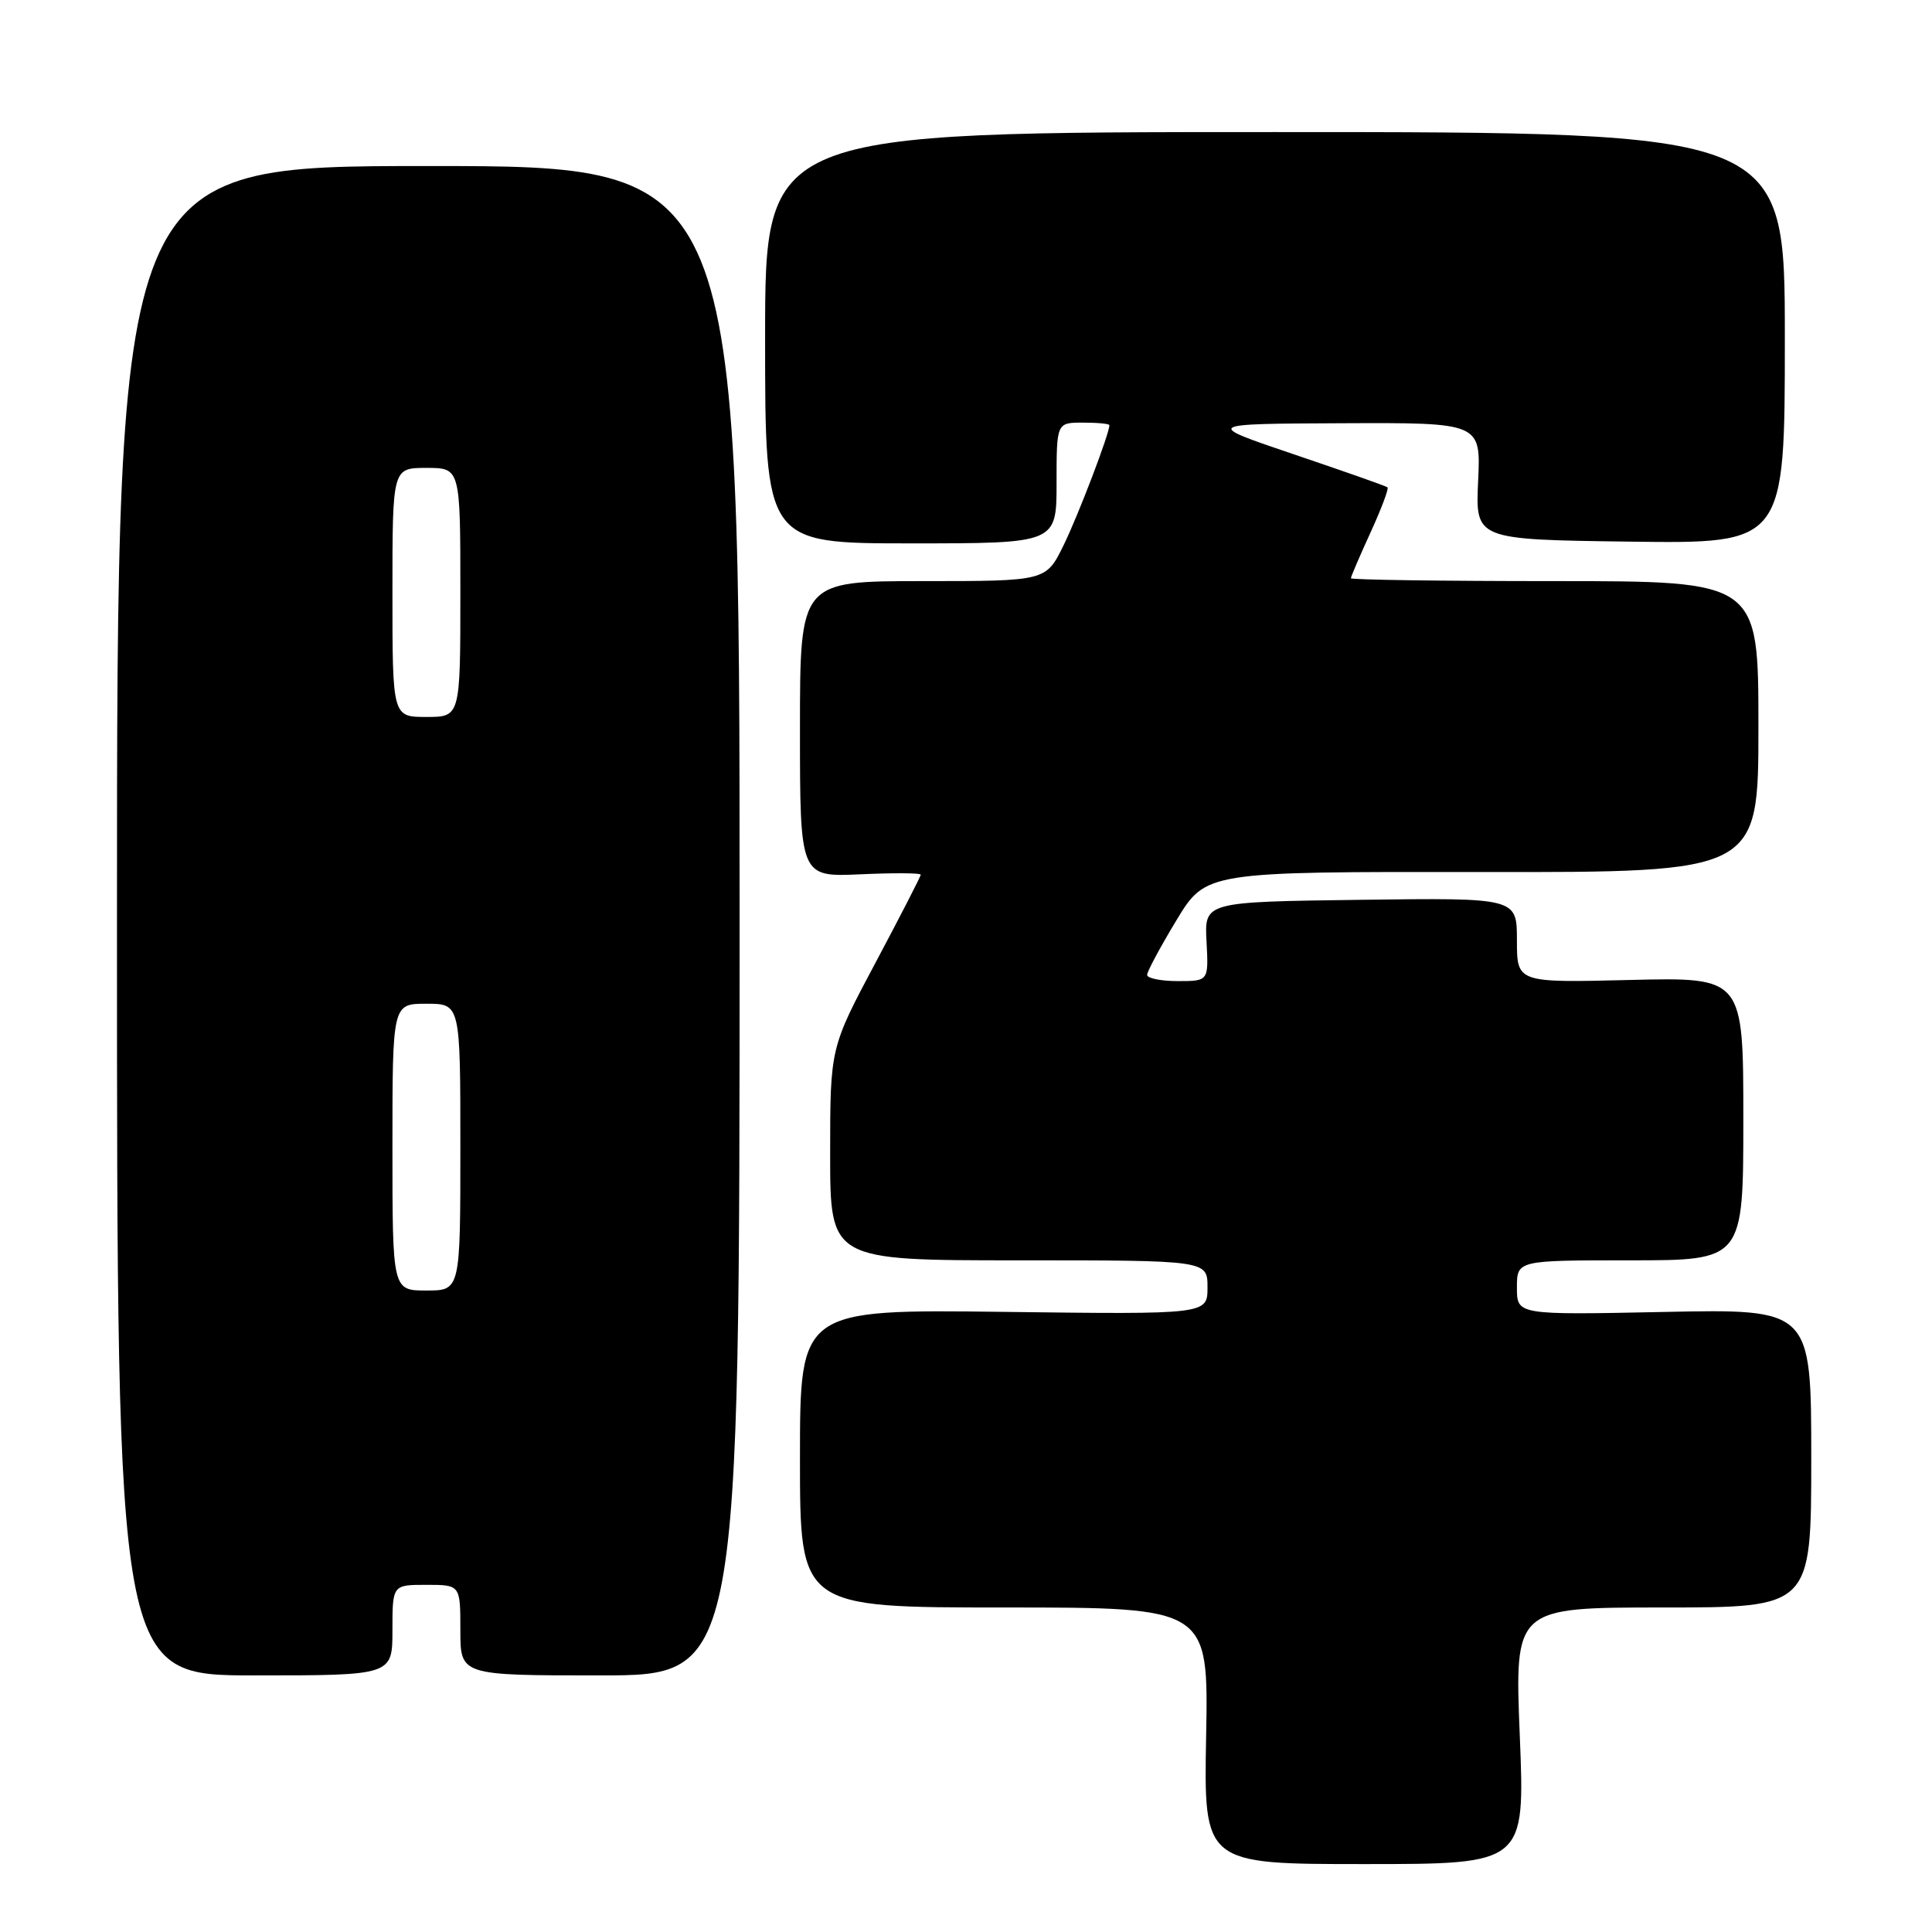 <?xml version="1.0" encoding="UTF-8" standalone="no"?>
<!DOCTYPE svg PUBLIC "-//W3C//DTD SVG 1.1//EN" "http://www.w3.org/Graphics/SVG/1.1/DTD/svg11.dtd" >
<svg xmlns="http://www.w3.org/2000/svg" xmlns:xlink="http://www.w3.org/1999/xlink" version="1.1" viewBox="0 0 256 256">
 <g >
 <path fill="currentColor"
d=" M 201.38 230.00 C 200.69 213.00 200.69 213.00 220.35 213.00 C 240.00 213.00 240.00 213.00 240.00 193.22 C 240.00 173.44 240.00 173.44 220.50 173.84 C 201.00 174.24 201.00 174.24 201.00 170.62 C 201.00 167.00 201.00 167.00 216.00 167.00 C 231.00 167.00 231.00 167.00 231.00 148.24 C 231.00 129.49 231.00 129.49 216.00 129.85 C 201.00 130.22 201.00 130.22 201.00 124.59 C 201.00 118.96 201.00 118.96 180.29 119.23 C 159.59 119.50 159.59 119.50 159.87 124.75 C 160.15 130.00 160.15 130.00 156.07 130.00 C 153.83 130.00 152.00 129.63 152.00 129.18 C 152.00 128.73 153.75 125.47 155.89 121.93 C 159.79 115.50 159.79 115.50 196.39 115.55 C 233.00 115.59 233.00 115.59 233.00 96.30 C 233.00 77.00 233.00 77.00 206.00 77.00 C 191.15 77.00 179.00 76.83 179.00 76.62 C 179.00 76.41 180.17 73.68 181.60 70.56 C 183.03 67.43 184.05 64.74 183.85 64.57 C 183.66 64.41 178.10 62.45 171.50 60.22 C 159.50 56.16 159.50 56.16 177.86 56.08 C 196.22 56.00 196.22 56.00 195.86 63.75 C 195.50 71.50 195.50 71.50 216.00 71.77 C 236.50 72.04 236.50 72.04 236.50 44.77 C 236.50 17.50 236.50 17.50 168.94 17.50 C 101.38 17.50 101.38 17.50 101.38 44.75 C 101.38 72.00 101.38 72.00 120.69 72.00 C 140.00 72.00 140.00 72.00 140.00 64.00 C 140.00 56.00 140.00 56.00 143.50 56.00 C 145.43 56.00 147.00 56.15 147.00 56.34 C 147.00 57.47 142.89 68.24 140.93 72.25 C 138.60 77.00 138.60 77.00 122.30 77.00 C 106.00 77.00 106.00 77.00 106.00 96.61 C 106.00 116.21 106.00 116.21 114.00 115.85 C 118.40 115.65 122.00 115.67 122.00 115.90 C 122.00 116.13 119.30 121.38 116.00 127.58 C 110.00 138.85 110.00 138.85 110.00 152.92 C 110.00 167.00 110.00 167.00 135.00 167.00 C 160.00 167.00 160.00 167.00 160.00 170.58 C 160.00 174.17 160.00 174.17 133.00 173.83 C 106.00 173.50 106.00 173.50 106.00 193.25 C 106.00 213.00 106.00 213.00 133.07 213.00 C 160.13 213.00 160.13 213.00 159.82 230.00 C 159.50 247.00 159.50 247.00 180.79 247.00 C 202.07 247.00 202.07 247.00 201.38 230.00 Z  M 52.00 216.00 C 52.00 210.00 52.00 210.00 56.50 210.00 C 61.00 210.00 61.00 210.00 61.00 216.00 C 61.00 222.00 61.00 222.00 79.50 222.00 C 98.00 222.00 98.00 222.00 98.00 122.00 C 98.00 22.00 98.00 22.00 56.75 22.00 C 15.50 22.00 15.50 22.00 15.50 122.00 C 15.50 222.00 15.50 222.00 33.75 222.00 C 52.00 222.00 52.00 222.00 52.00 216.00 Z  M 52.00 152.00 C 52.00 133.00 52.00 133.00 56.50 133.00 C 61.00 133.00 61.00 133.00 61.00 152.00 C 61.00 171.00 61.00 171.00 56.50 171.00 C 52.00 171.00 52.00 171.00 52.00 152.00 Z  M 52.00 78.50 C 52.00 62.00 52.00 62.00 56.50 62.00 C 61.00 62.00 61.00 62.00 61.00 78.50 C 61.00 95.00 61.00 95.00 56.50 95.00 C 52.00 95.00 52.00 95.00 52.00 78.50 Z "/>
</g>
</svg>